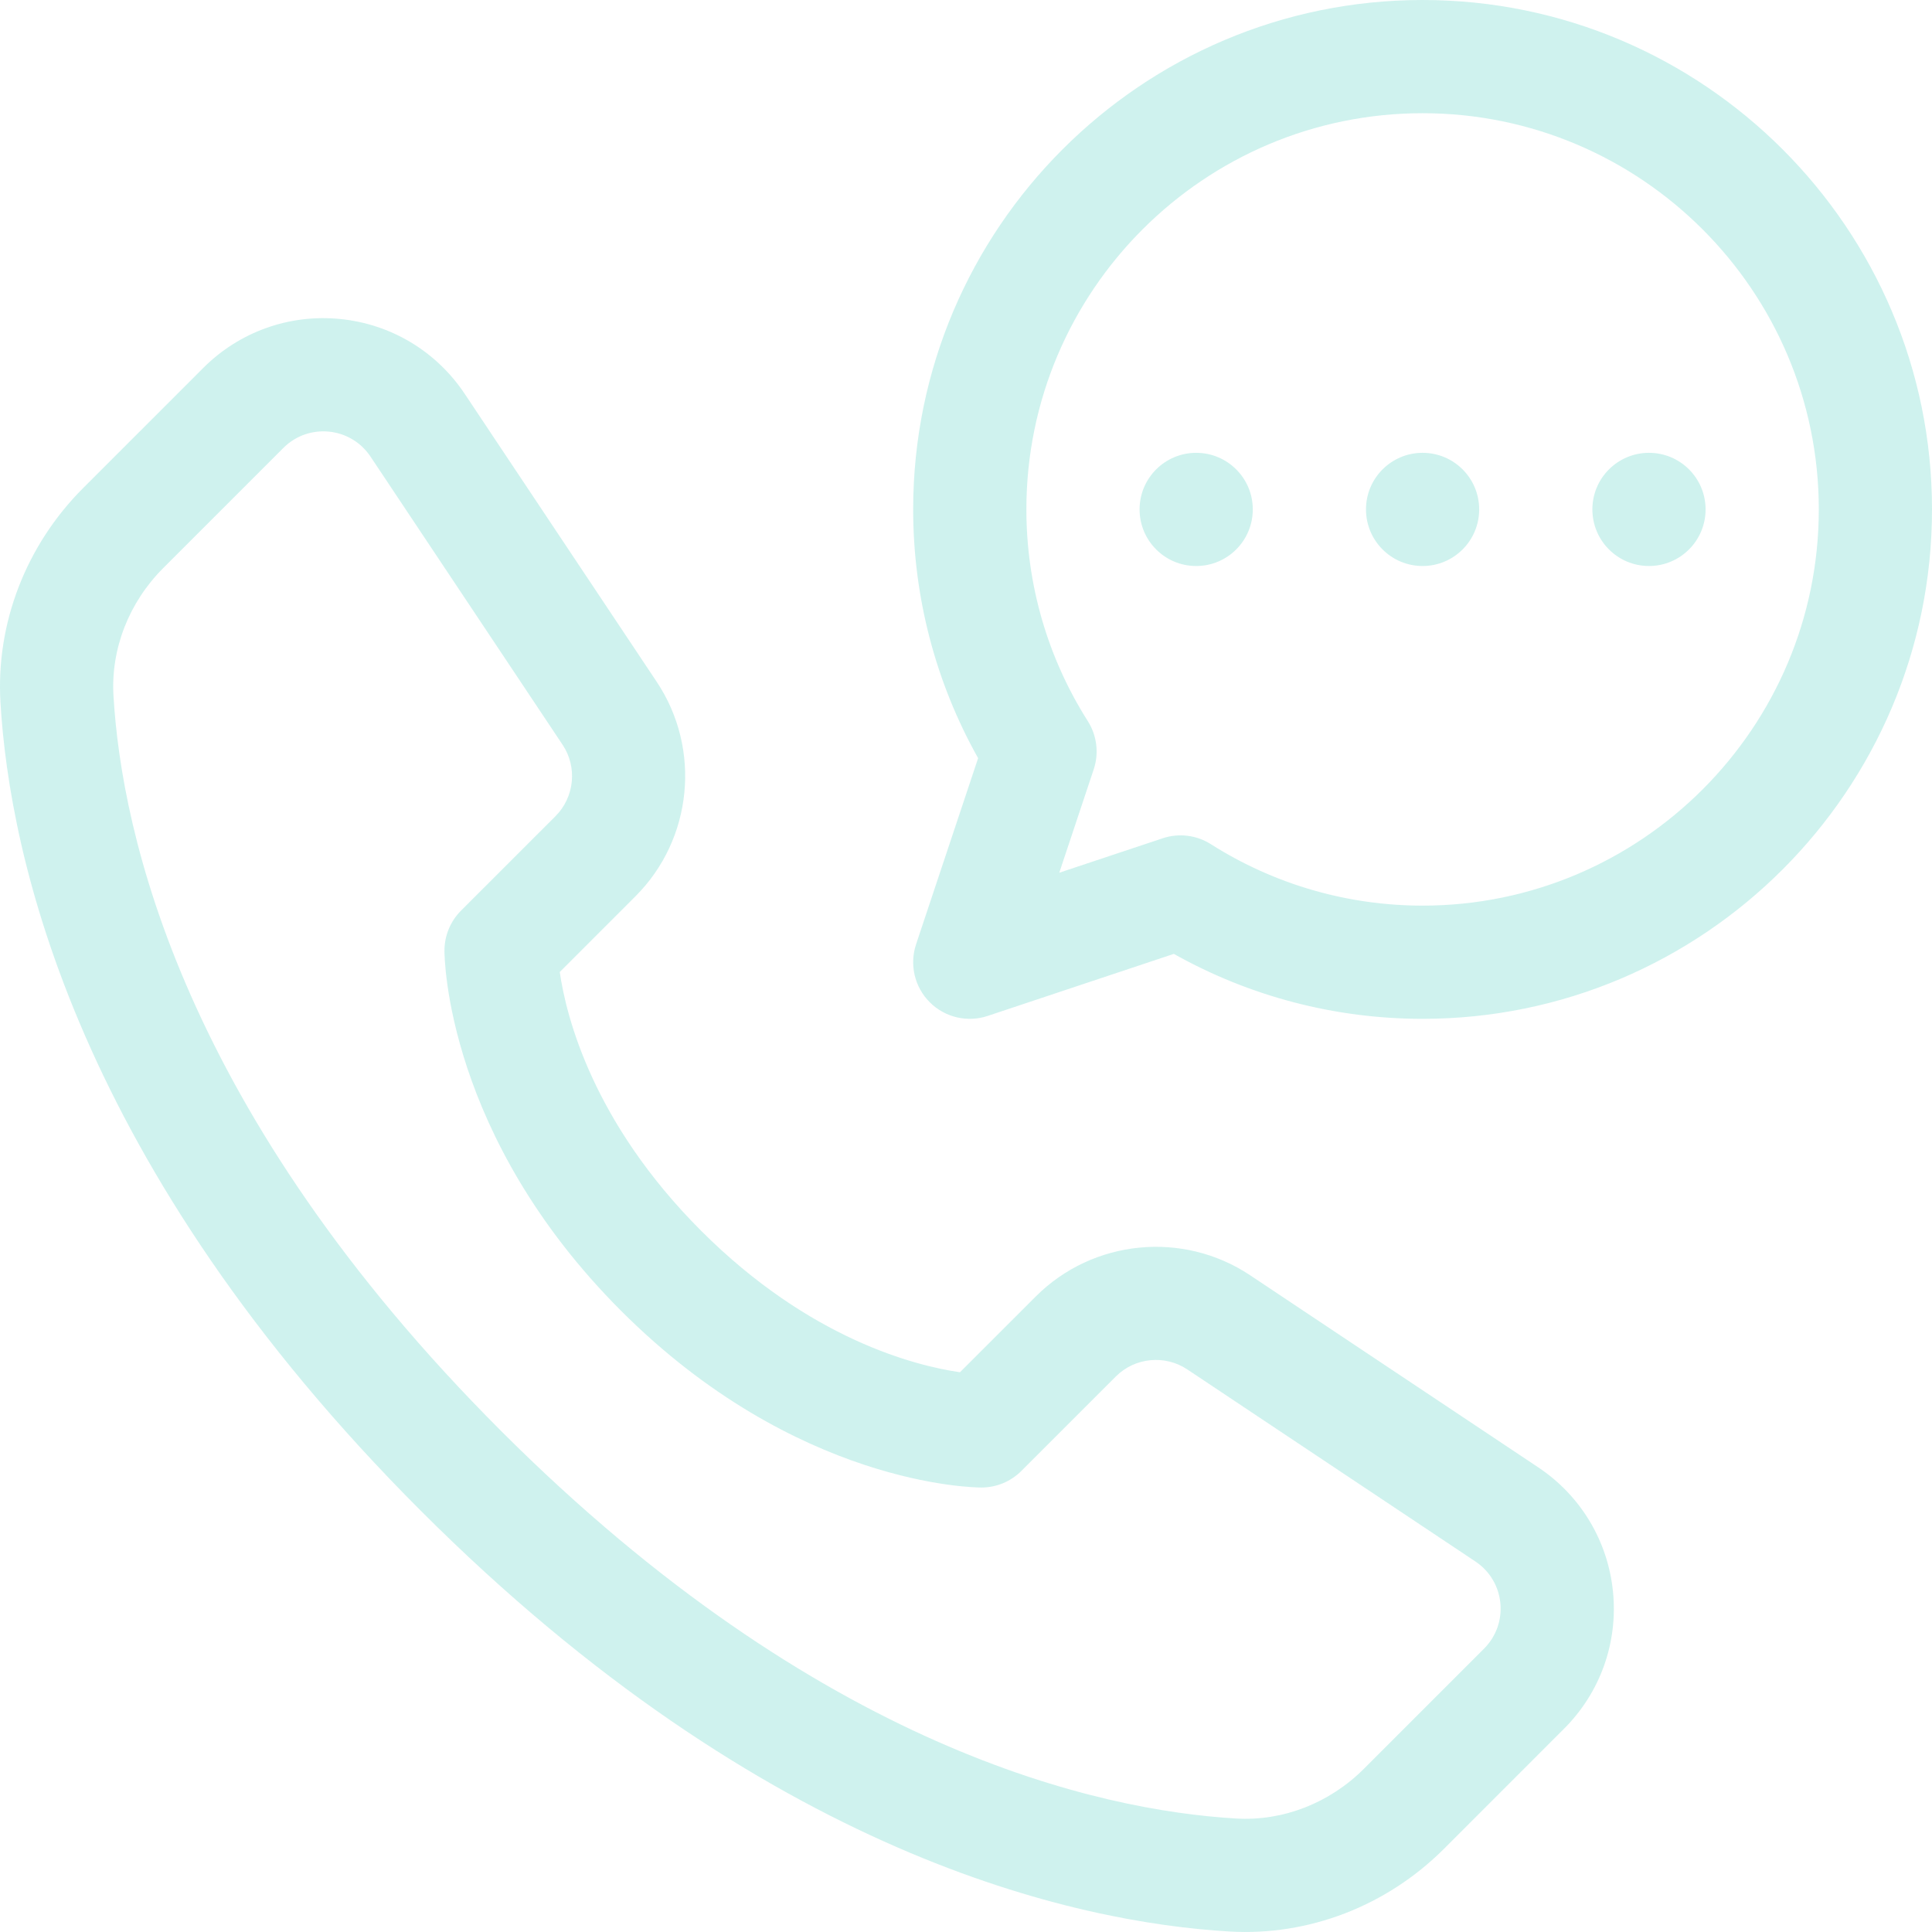 <svg width="84" height="84" viewBox="0 0 84 84" fill="none" xmlns="http://www.w3.org/2000/svg">
<path d="M61.851 0C49.639 0 39.703 9.936 39.703 22.148C39.703 25.953 40.676 29.667 42.527 32.964L39.829 41.058C39.535 41.942 39.765 42.917 40.424 43.576C41.085 44.238 42.061 44.464 42.942 44.171L51.036 41.473C54.333 43.324 58.047 44.297 61.851 44.297C74.064 44.297 84 34.361 84 22.148C84 9.936 74.064 0 61.851 0V0ZM61.851 39.375C58.583 39.375 55.4 38.451 52.647 36.704C52.021 36.306 51.251 36.213 50.55 36.447L46.055 37.945L47.553 33.45C47.787 32.748 47.693 31.978 47.296 31.353C45.549 28.6 44.625 25.418 44.625 22.148C44.625 12.65 52.353 4.922 61.851 4.922C71.35 4.922 79.078 12.65 79.078 22.148C79.078 31.647 71.35 39.375 61.851 39.375ZM71.695 19.688C70.336 19.688 69.234 20.789 69.234 22.148C69.234 23.508 70.336 24.609 71.695 24.609C73.054 24.609 74.156 23.508 74.156 22.148C74.156 20.789 73.054 19.688 71.695 19.688ZM66.879 63.797L54.35 55.444C51.432 53.499 47.514 53.887 45.035 56.367L41.738 59.663C39.803 59.383 35.204 58.231 30.486 53.514C25.768 48.795 24.617 44.197 24.337 42.262L27.633 38.965C30.113 36.485 30.501 32.568 28.556 29.649L20.203 17.121C18.971 15.273 16.997 14.088 14.788 13.869C12.577 13.65 10.41 14.425 8.84 15.995L3.618 21.217C1.129 23.705 -0.182 27.104 0.02 30.541C0.414 37.234 3.313 50.703 18.305 65.694C33.297 80.686 46.765 83.586 53.459 83.979C56.892 84.181 60.291 82.873 62.783 80.382L68.004 75.16C69.575 73.59 70.35 71.422 70.131 69.212C69.912 67.002 68.727 65.029 66.879 63.797ZM64.524 71.68L59.302 76.902C57.807 78.397 55.783 79.186 53.748 79.066C47.752 78.713 35.626 76.055 21.785 62.214C7.945 48.373 5.287 36.248 4.934 30.252C4.814 28.217 5.603 26.193 7.098 24.698L12.32 19.476C13.421 18.374 15.249 18.562 16.108 19.851L24.46 32.38C25.109 33.352 24.979 34.658 24.153 35.485L20.045 39.592C19.584 40.054 19.324 40.68 19.324 41.332C19.324 41.658 19.412 49.4 27.006 56.994C34.6 64.588 42.341 64.675 42.667 64.675C43.32 64.675 43.946 64.416 44.407 63.954L48.515 59.847C49.341 59.02 50.647 58.891 51.62 59.539L64.149 67.892C65.443 68.754 65.621 70.583 64.524 71.68ZM61.851 19.688C60.492 19.688 59.391 20.789 59.391 22.148C59.391 23.508 60.492 24.609 61.851 24.609C63.211 24.609 64.312 23.508 64.312 22.148C64.312 20.789 63.211 19.688 61.851 19.688ZM52.008 19.688C50.649 19.688 49.547 20.789 49.547 22.148C49.547 23.508 50.649 24.609 52.008 24.609C53.367 24.609 54.469 23.508 54.469 22.148C54.469 20.789 53.367 19.688 52.008 19.688Z" fill="#11C0AB" fill-opacity="0.2"/>
</svg>
